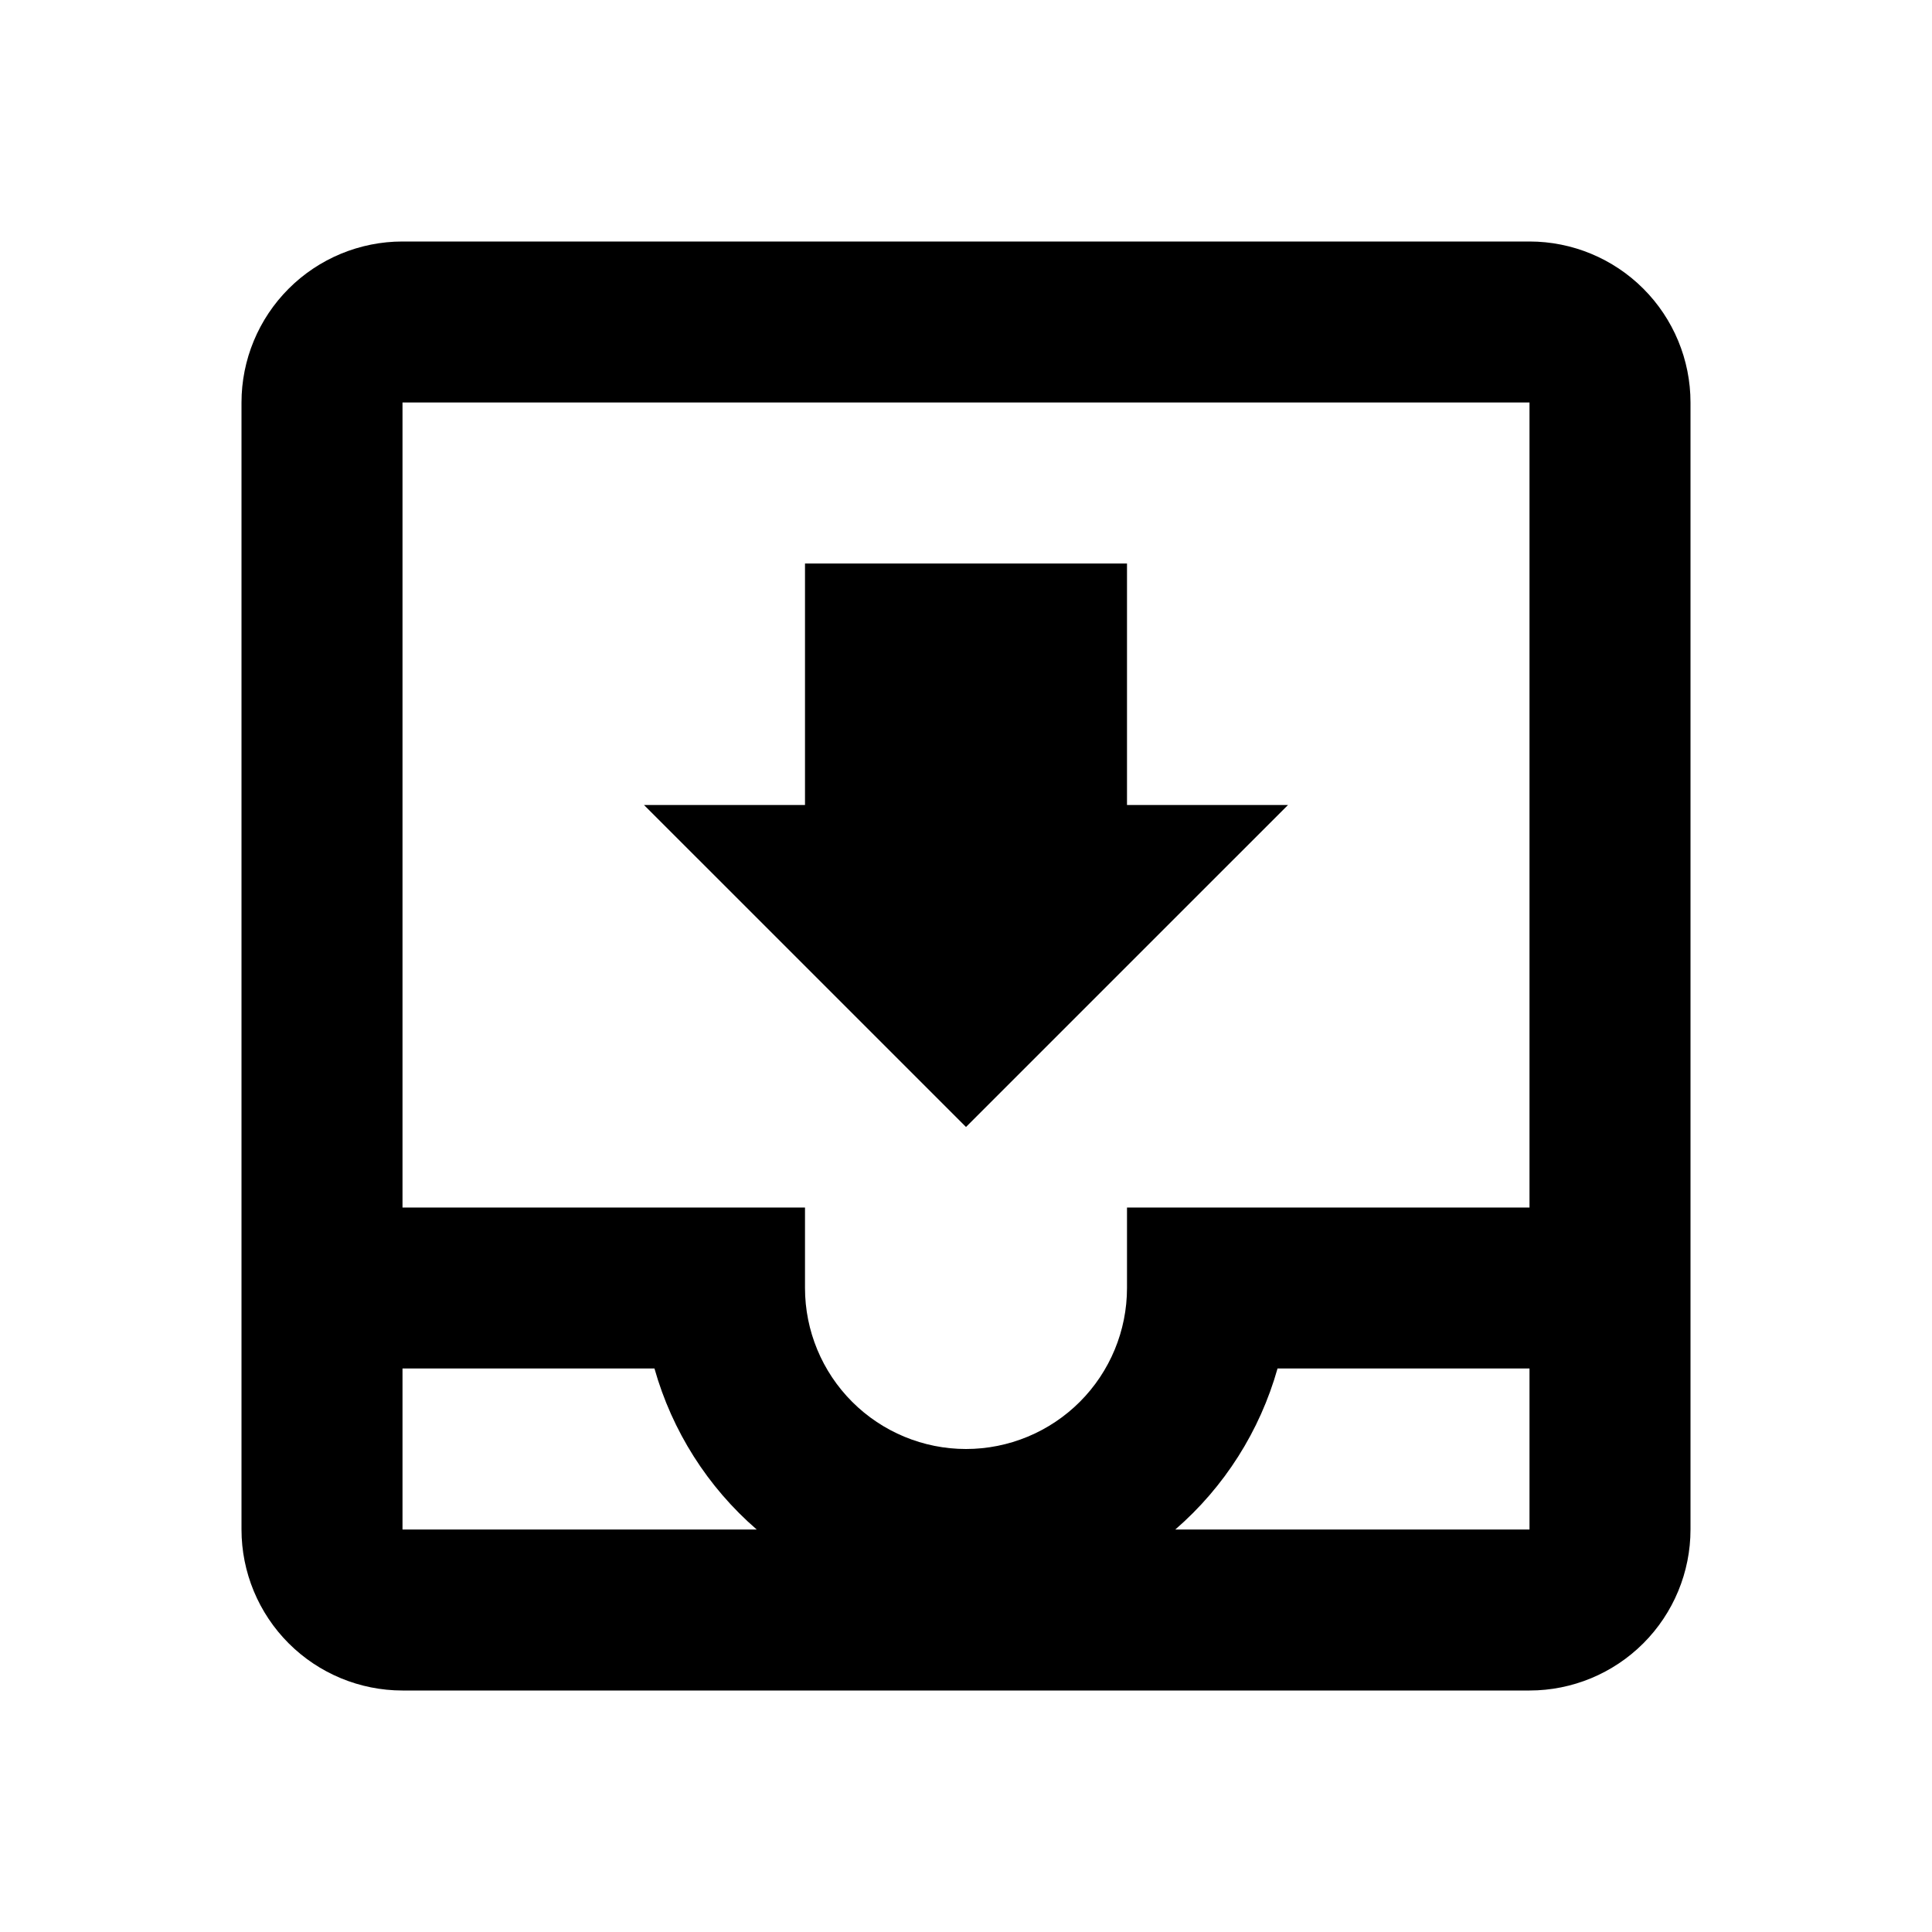 <svg width="24" height="24" viewBox="0 0 24 24" fill="none" xmlns="http://www.w3.org/2000/svg"> <path d="M19 3H5C4.47 3 3.961 3.211 3.586 3.586C3.211 3.961 3 4.47 3 5V19C3 19.53 3.211 20.039 3.586 20.414C3.961 20.789 4.47 21 5 21H19C19.53 21 20.039 20.789 20.414 20.414C20.789 20.039 21 19.53 21 19V5C21 4.47 20.789 3.961 20.414 3.586C20.039 3.211 19.53 3 19 3ZM5 19V17H8.13C8.349 17.776 8.79 18.472 9.4 19H5ZM19 19H14.6C15.21 18.472 15.651 17.776 15.87 17H19V19ZM19 15H14V16C14 16.53 13.789 17.039 13.414 17.414C13.039 17.789 12.53 18 12 18C11.47 18 10.961 17.789 10.586 17.414C10.211 17.039 10 16.53 10 16V15H5V5H19V15ZM16 10H14V7H10V10H8L12 14" fill="black"/> </svg> 